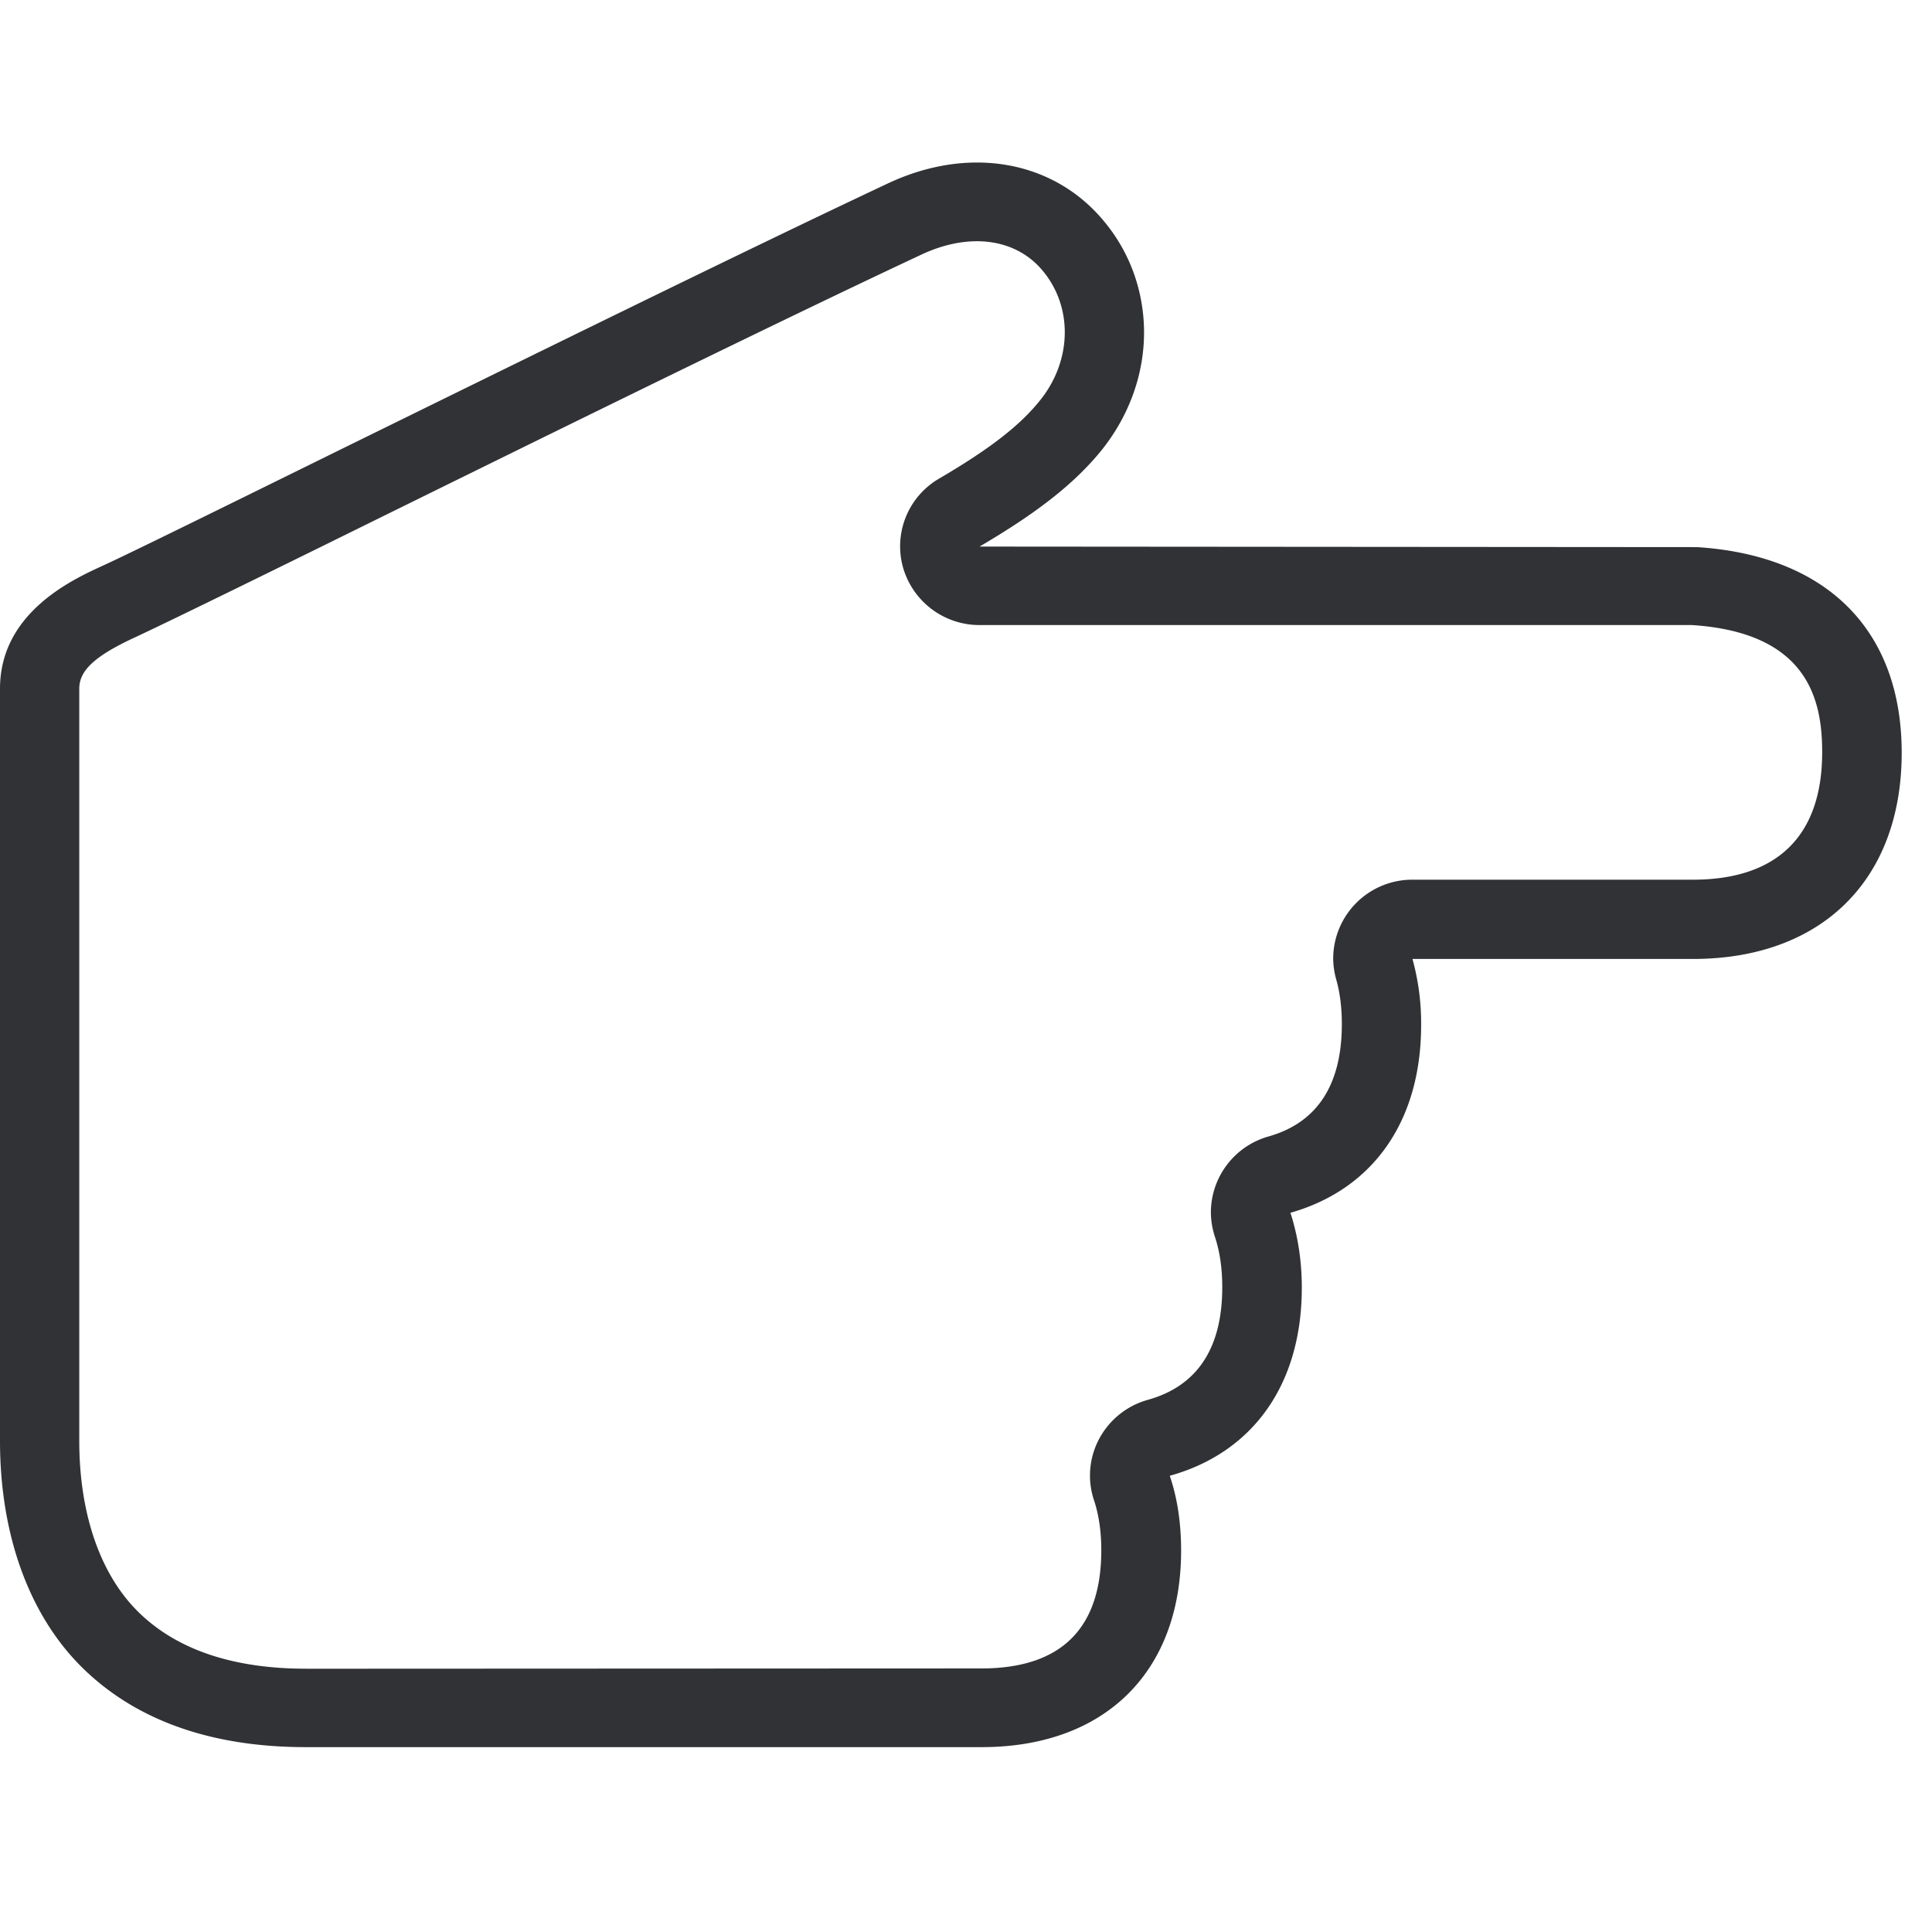 <svg width="64" height="64" xmlns="http://www.w3.org/2000/svg"><path d="M10.138 55.278c-2.393 0-4.258-.618-5.53-1.855-1.274-1.237-1.982-3.254-1.982-5.692V22.812c0-.61.53-1.093 1.874-1.712 1.022-.475 4.41-2.133 7.986-3.899 5.97-2.94 13.4-6.597 18.035-8.766 1.604-.753 3.164-.538 4.052.573.457.565.699 1.264.699 2 0 .797-.287 1.595-.816 2.25-.663.833-1.667 1.613-3.352 2.599a2.595 2.595 0 00-1.193 2.93 2.633 2.633 0 002.537 1.919H56.05c3.873.25 4.312 2.519 4.312 4.213 0 2.76-1.48 4.222-4.285 4.222H46.79a2.619 2.619 0 00-2.626 2.6c0 .232.035.474.098.698.126.44.188.941.188 1.488 0 2.008-.815 3.263-2.429 3.72a2.62 2.62 0 00-1.909 2.5c0 .279.045.548.134.826.162.484.243 1.048.243 1.667 0 2.017-.825 3.271-2.457 3.729a2.627 2.627 0 00-1.613 1.281 2.58 2.58 0 00-.18 2.044c.162.484.243 1.049.243 1.658 0 2.6-1.336 3.917-3.971 3.917l-22.373.01zm28.988-3.917c0-.905-.125-1.739-.376-2.474 2.742-.762 4.374-3.011 4.374-6.23 0-.905-.135-1.738-.377-2.482 2.716-.771 4.33-3.012 4.33-6.22a8.02 8.02 0 00-.287-2.188h9.286c4.267 0 6.92-2.617 6.92-6.83 0-4.052-2.465-6.535-6.776-6.813h-.135l-23.637-.018c1.847-1.084 3.137-2.061 4.07-3.226.914-1.157 1.38-2.52 1.38-3.864 0-1.29-.421-2.572-1.273-3.621-1.667-2.08-4.508-2.6-7.233-1.309-4.635 2.178-12.083 5.845-18.071 8.785-3.729 1.837-6.947 3.424-7.924 3.872C2.375 19.209 0 20.31 0 22.813V47.73c0 3.146.986 5.826 2.77 7.556 1.775 1.721 4.257 2.59 7.359 2.59h22.39c4.08 0 6.607-2.491 6.607-6.516z" fill="#313235" fill-rule="nonzero"/></svg>